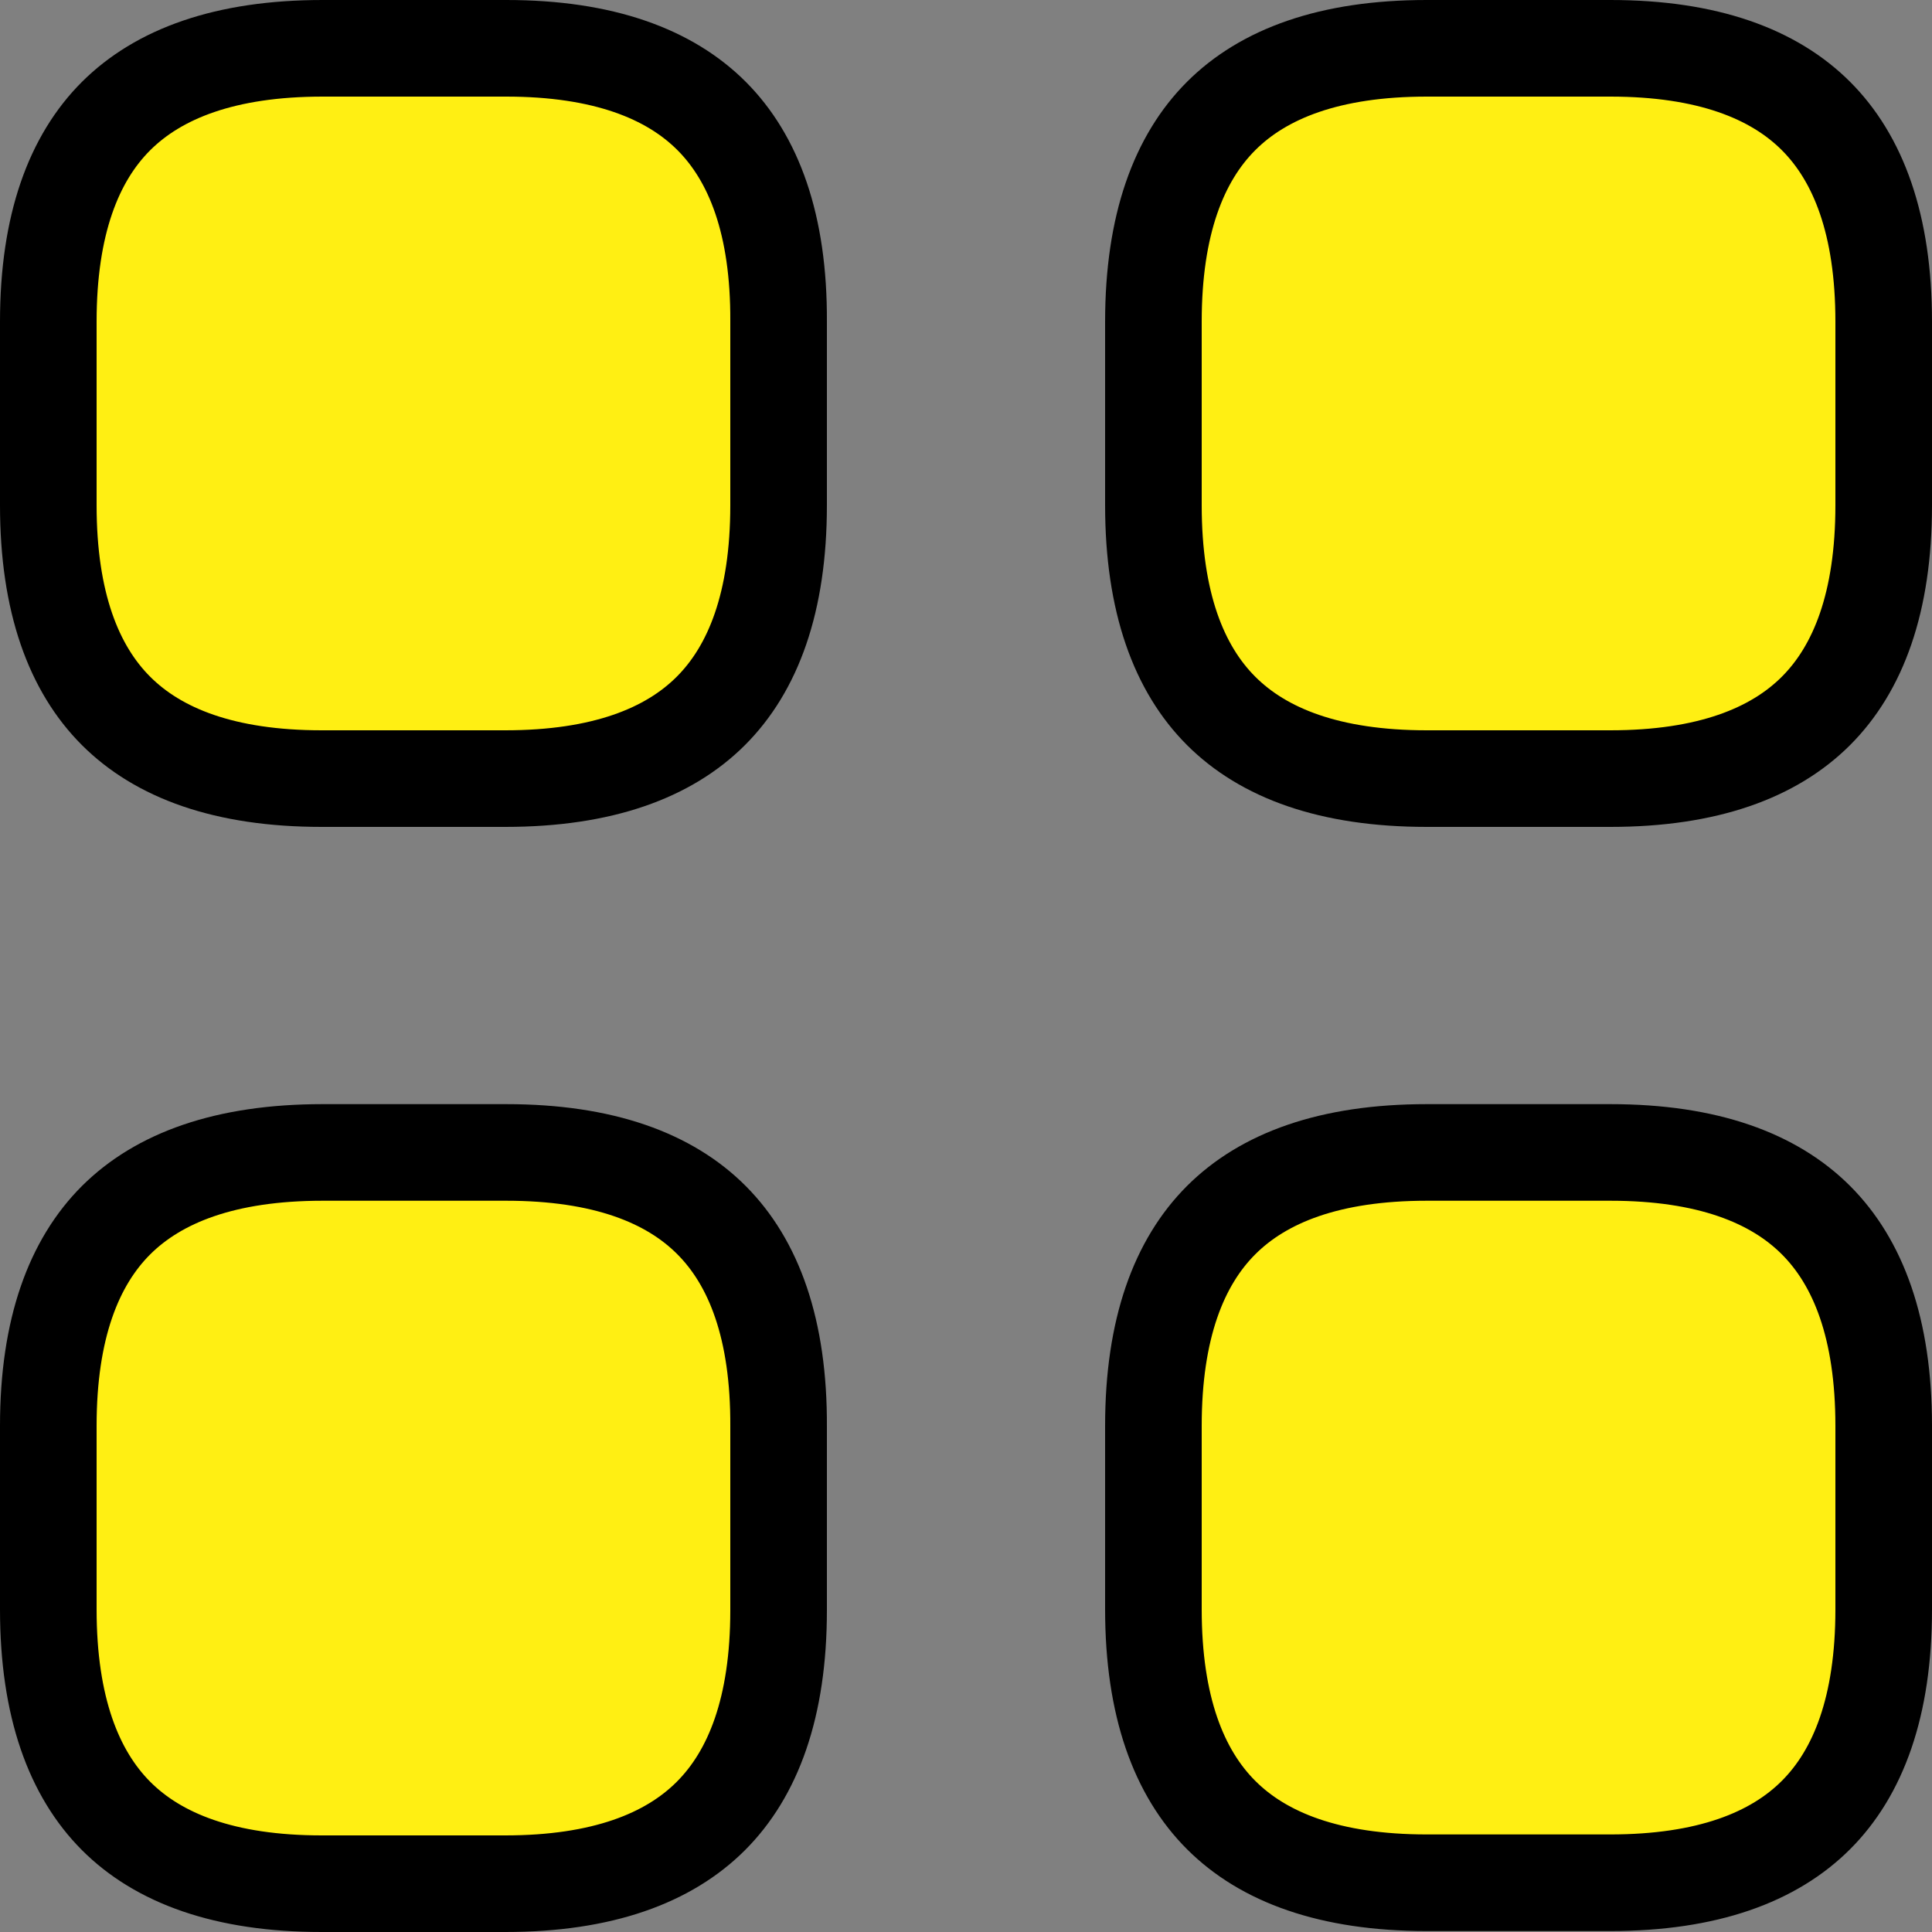 <svg width="14" height="14" viewBox="0 0 20 20" fill="none" xmlns="http://www.w3.org/2000/svg" background="black">
<rect x="0" y="0" width="20" height="20" fill="#808080" stroke="none"/>
<path d="M8.06 3.328V3.33V5.23C8.06 6.236 7.796 6.922 7.359 7.359C6.922 7.796 6.236 8.06 5.23 8.06H3.33C2.324 8.06 1.638 7.796 1.201 7.359C0.764 6.922 0.5 6.236 0.5 5.23V3.33C0.5 2.324 0.764 1.638 1.202 1.201C1.64 0.765 2.328 0.5 3.34 0.5H5.24C6.246 0.5 6.932 0.765 7.367 1.201C7.802 1.637 8.065 2.322 8.06 3.328ZM8.06 14.768V14.77V16.67C8.06 17.676 7.796 18.362 7.359 18.799C6.922 19.236 6.236 19.5 5.23 19.5H3.33C2.324 19.5 1.638 19.236 1.201 18.798C0.765 18.36 0.5 17.672 0.5 16.66V14.76C0.5 13.754 0.764 13.068 1.202 12.631C1.64 12.195 2.328 11.93 3.34 11.93H5.24C6.246 11.93 6.932 12.194 7.367 12.632C7.802 13.069 8.065 13.756 8.06 14.768ZM14.77 0.5H16.67C17.676 0.5 18.362 0.764 18.799 1.201C19.236 1.638 19.5 2.324 19.5 3.33V5.23C19.5 6.236 19.236 6.922 18.799 7.359C18.362 7.796 17.676 8.06 16.67 8.06H14.77C13.764 8.06 13.078 7.796 12.641 7.359C12.204 6.922 11.94 6.236 11.94 5.23V3.33C11.94 2.324 12.204 1.638 12.641 1.201C13.078 0.764 13.764 0.5 14.77 0.5ZM14.77 11.93H16.67C17.676 11.93 18.362 12.194 18.799 12.631C19.236 13.068 19.5 13.754 19.5 14.76V16.66C19.5 17.666 19.236 18.352 18.799 18.789C18.362 19.226 17.676 19.49 16.67 19.49H14.77C13.764 19.49 13.078 19.226 12.641 18.789C12.204 18.352 11.94 17.666 11.94 16.66V14.76C11.94 13.754 12.204 13.068 12.641 12.631C13.078 12.194 13.764 11.93 14.77 11.93Z" fill="#ffef13" stroke="black"/>
</svg>
